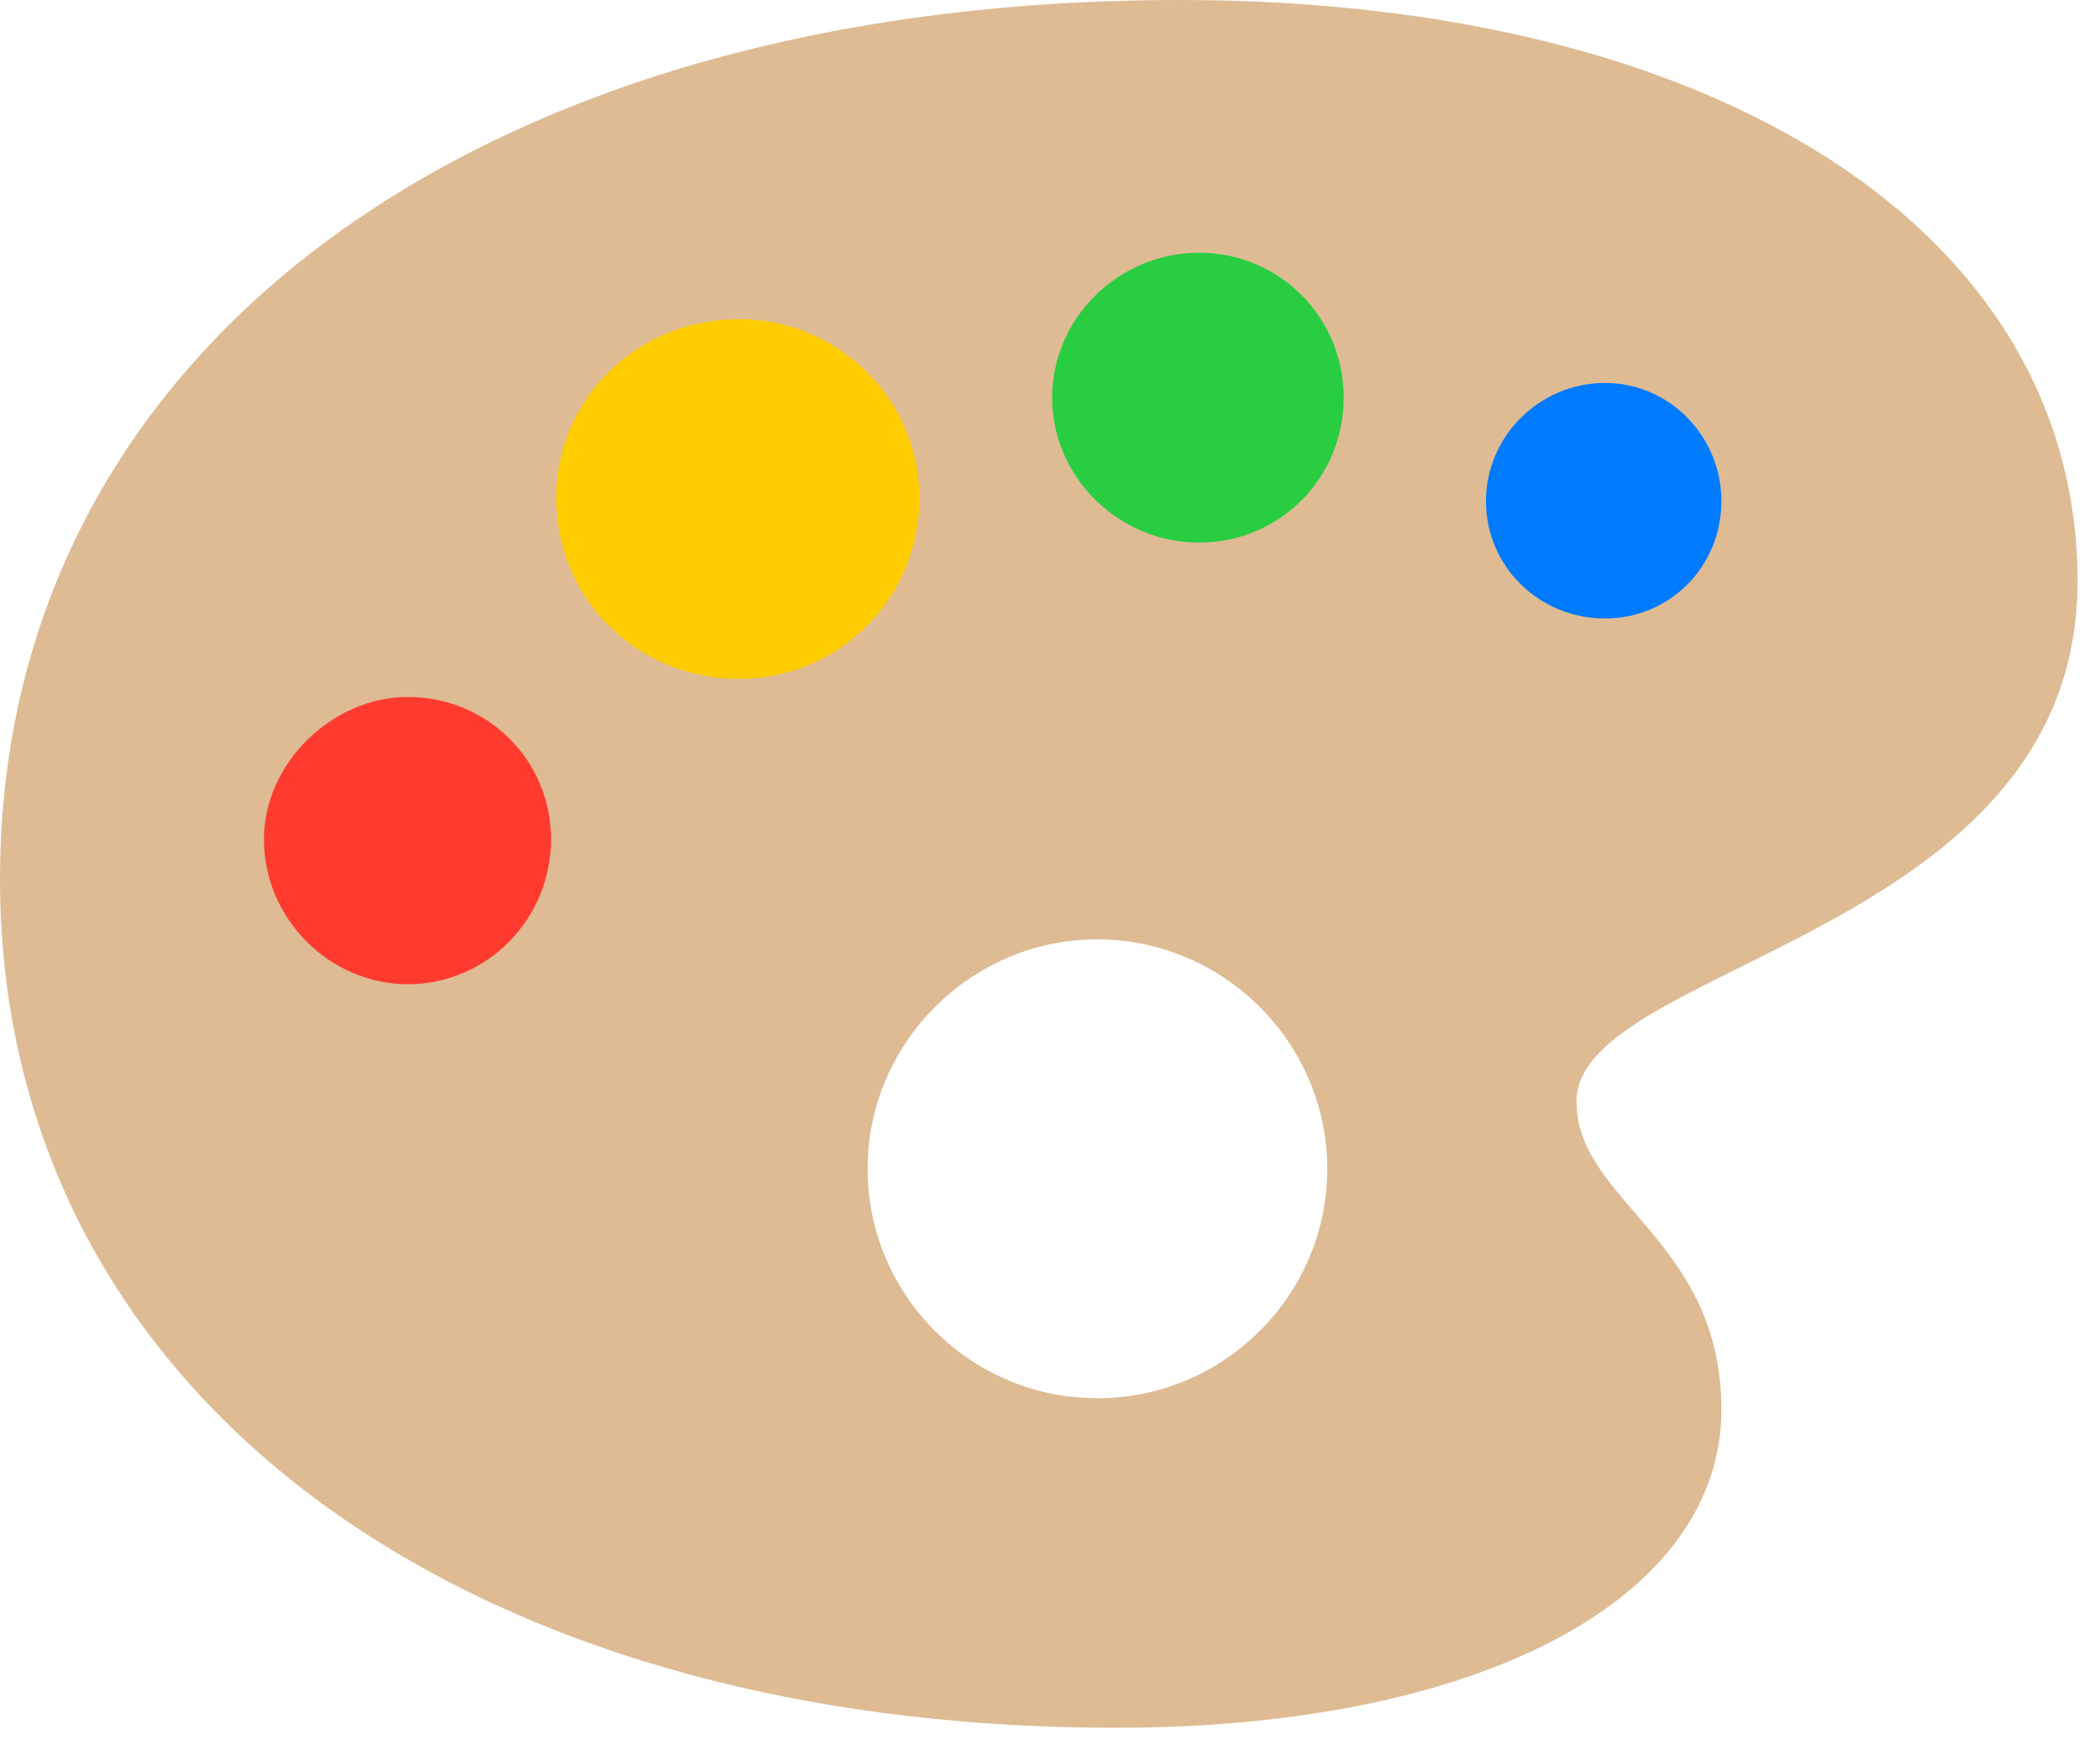 <svg version="1.1" xmlns="http://www.w3.org/2000/svg" xmlns:xlink="http://www.w3.org/1999/xlink" viewBox="0 0 33.291 27.658">
 <g>
  
  <path d="M17.691 27.385C23.447 27.385 27.289 25.348 27.289 22.34C27.289 19.646 24.992 19.045 24.992 17.459C24.992 15.271 32.935 14.834 32.935 9.215C32.935 3.664 27.207 0 18.703 0C7.533 0 0 5.578 0 13.932C0 21.971 7.15 27.385 17.691 27.385ZM17.391 22.162C15.395 22.162 13.754 20.535 13.754 18.525C13.754 16.529 15.395 14.889 17.391 14.889C19.4 14.889 21.041 16.529 21.041 18.525C21.041 20.535 19.4 22.162 17.391 22.162Z" style="fill:#debb93"></path>
  <path d="M6.467 15.6C5.223 15.6 4.184 14.56 4.184 13.303C4.184 12.1 5.264 11.047 6.467 11.047C7.725 11.047 8.736 12.045 8.736 13.303C8.736 14.56 7.725 15.6 6.467 15.6Z" style="fill:#ff3b30"></path>
  <path d="M11.717 10.76C10.104 10.76 8.818 9.502 8.818 7.889C8.818 6.316 10.104 5.059 11.717 5.059C13.275 5.059 14.574 6.316 14.574 7.889C14.574 9.502 13.289 10.76 11.717 10.76Z" style="fill:#ffcc00"></path>
  <path d="M19.004 8.6C17.746 8.6 16.68 7.574 16.68 6.303C16.68 5.031 17.746 4.006 19.004 4.006C20.289 4.006 21.301 5.031 21.301 6.303C21.301 7.574 20.289 8.6 19.004 8.6Z" style="fill:#28cd41"></path>
  <path d="M25.443 9.803C24.404 9.803 23.557 8.982 23.557 7.943C23.557 6.918 24.404 6.07 25.443 6.07C26.469 6.07 27.289 6.918 27.289 7.943C27.289 8.982 26.469 9.803 25.443 9.803Z" style="fill:#007aff"></path>
 </g>
</svg>